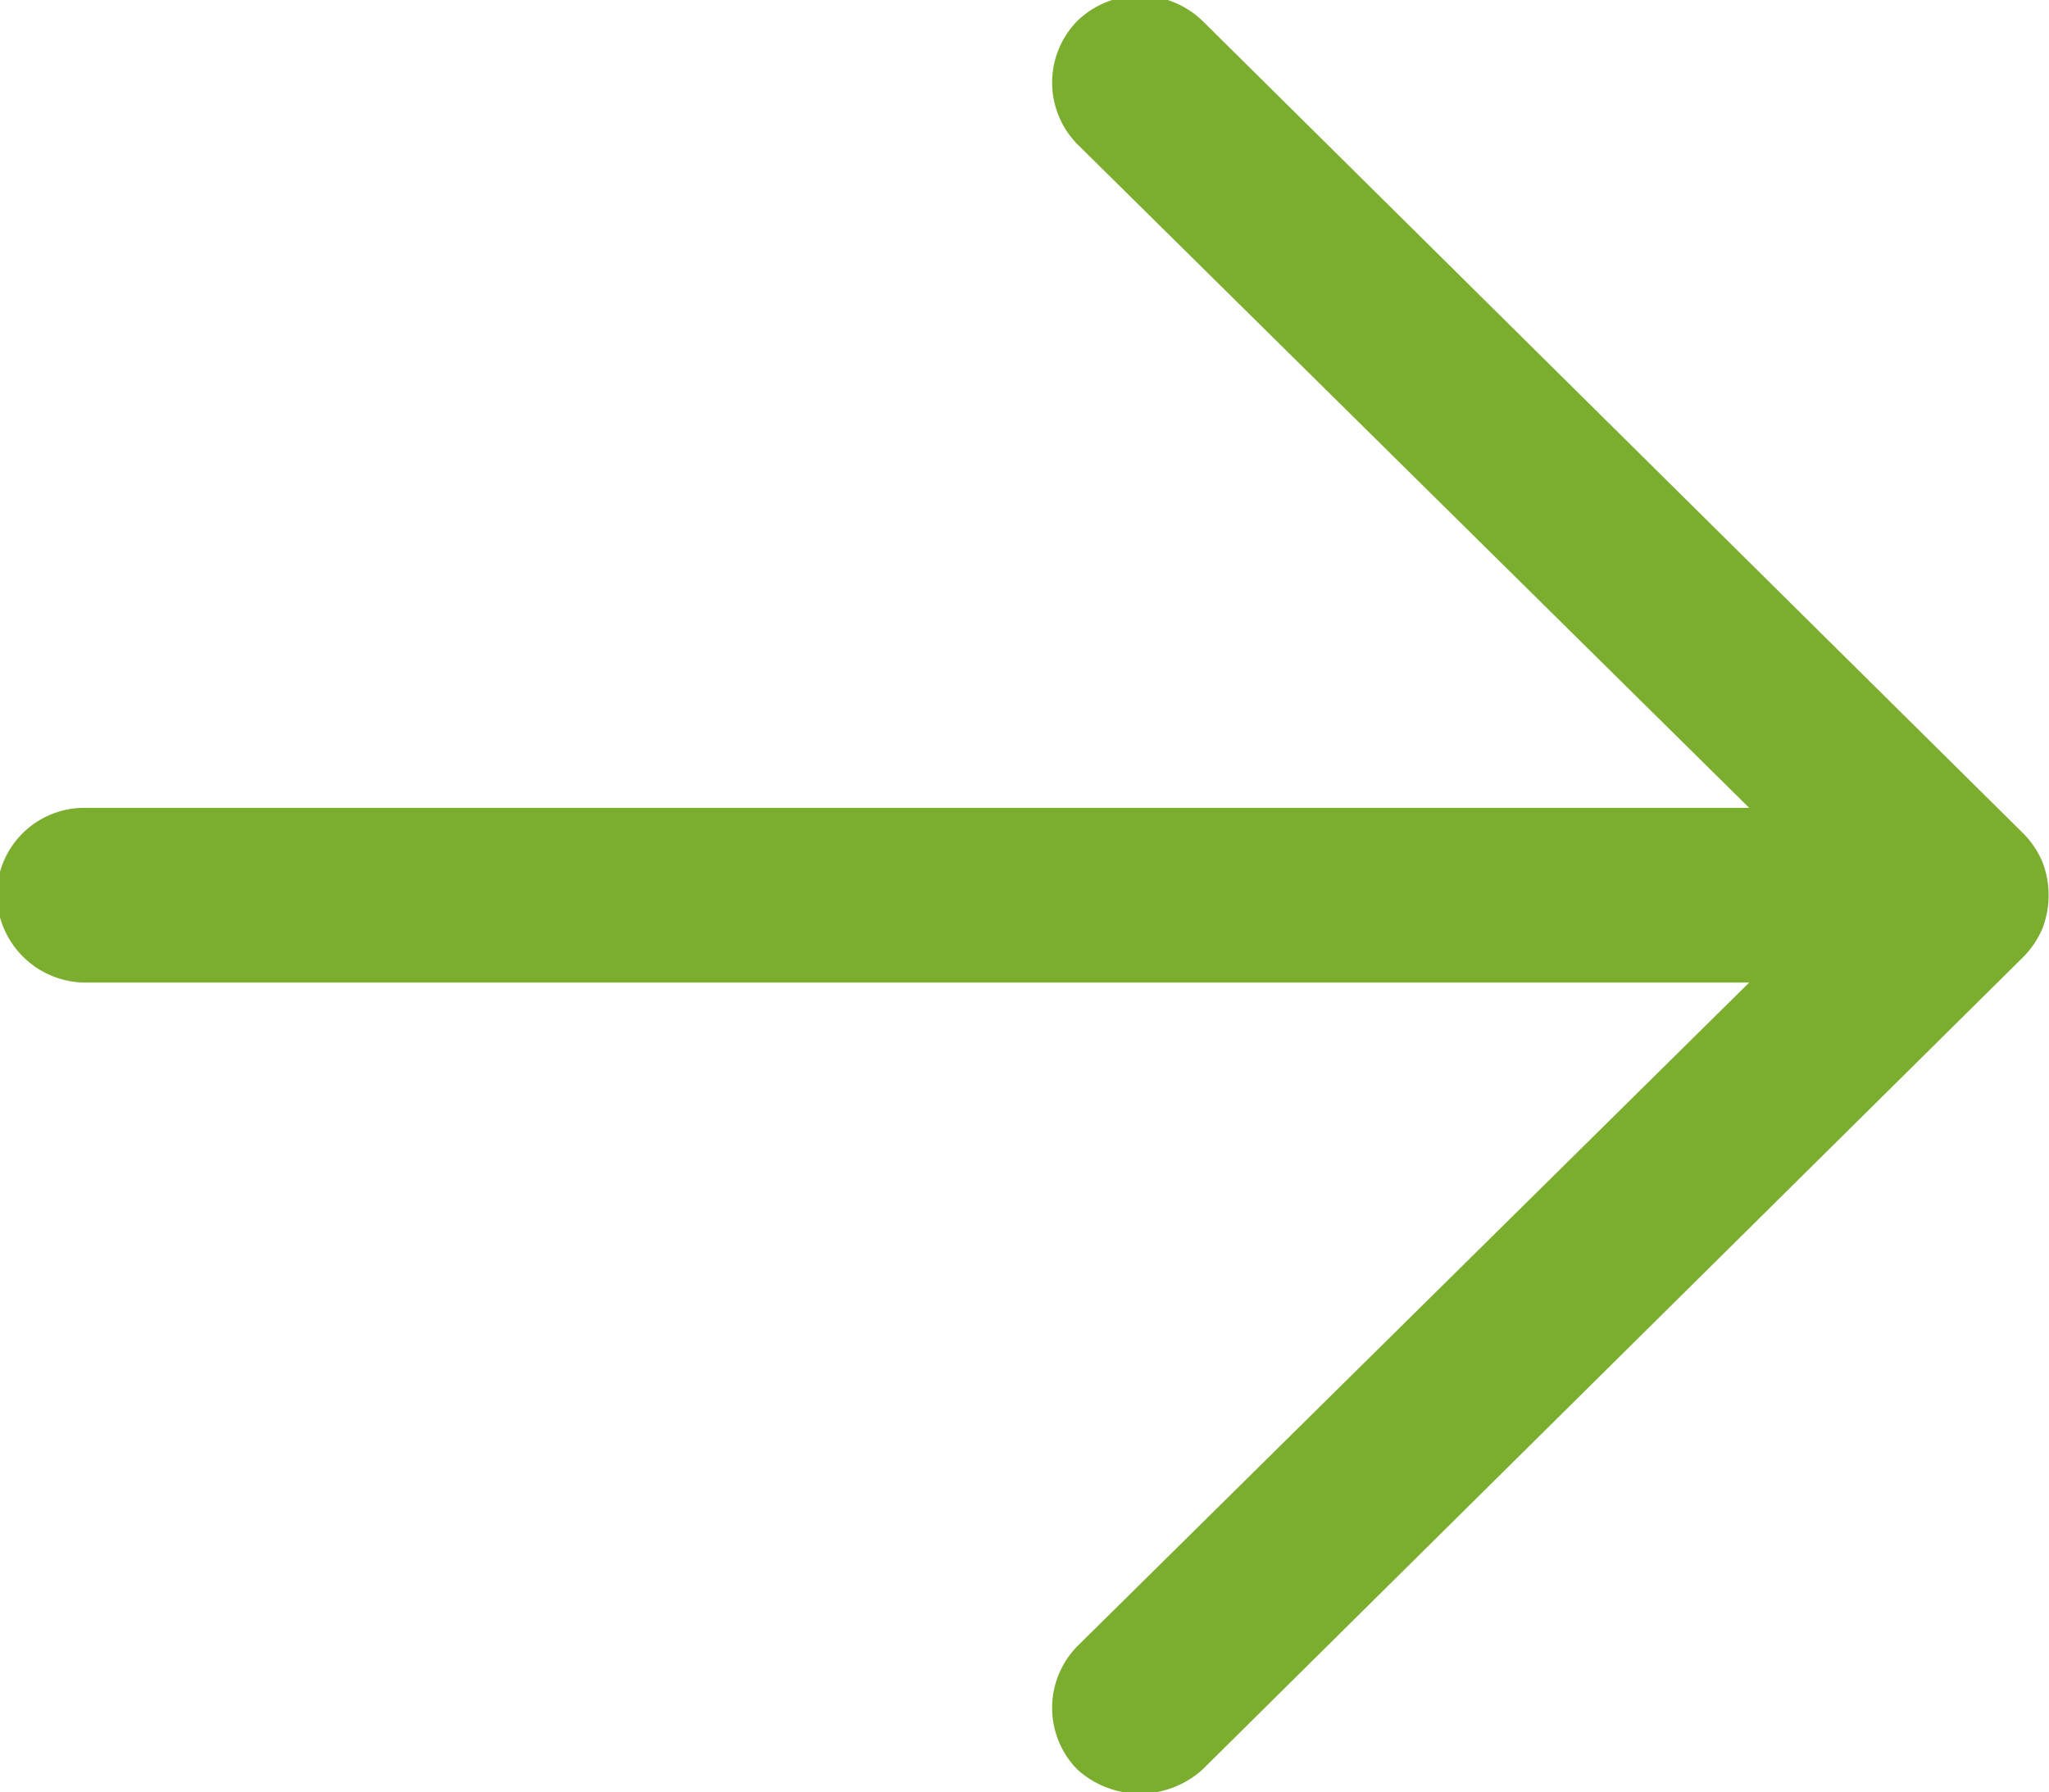<svg xmlns="http://www.w3.org/2000/svg" width="12.78" height="11.18" viewBox="0 0 12.78 11.18">
  <defs>
    <style>
      .cls-1 {
        fill: #7BAD2E;
        fill-rule: evenodd;
      }
    </style>
  </defs>
  <path class="cls-1" d="M1067.15,1705.2a0.579,0.579,0,0,0,0-.41,0.567,0.567,0,0,0-.12-0.18l-5.12-5.07a0.562,0.562,0,0,0-.78,0,0.549,0.549,0,0,0,0,.77l4.19,4.14h-10.38a0.546,0.546,0,0,0-.55.54,0.555,0.555,0,0,0,.55.55h10.38l-4.19,4.14a0.549,0.549,0,0,0,0,.77,0.582,0.582,0,0,0,.78,0l5.12-5.07A0.567,0.567,0,0,0,1067.15,1705.2Z" transform="translate(-1054.41 -1699.41)"/>
</svg>
